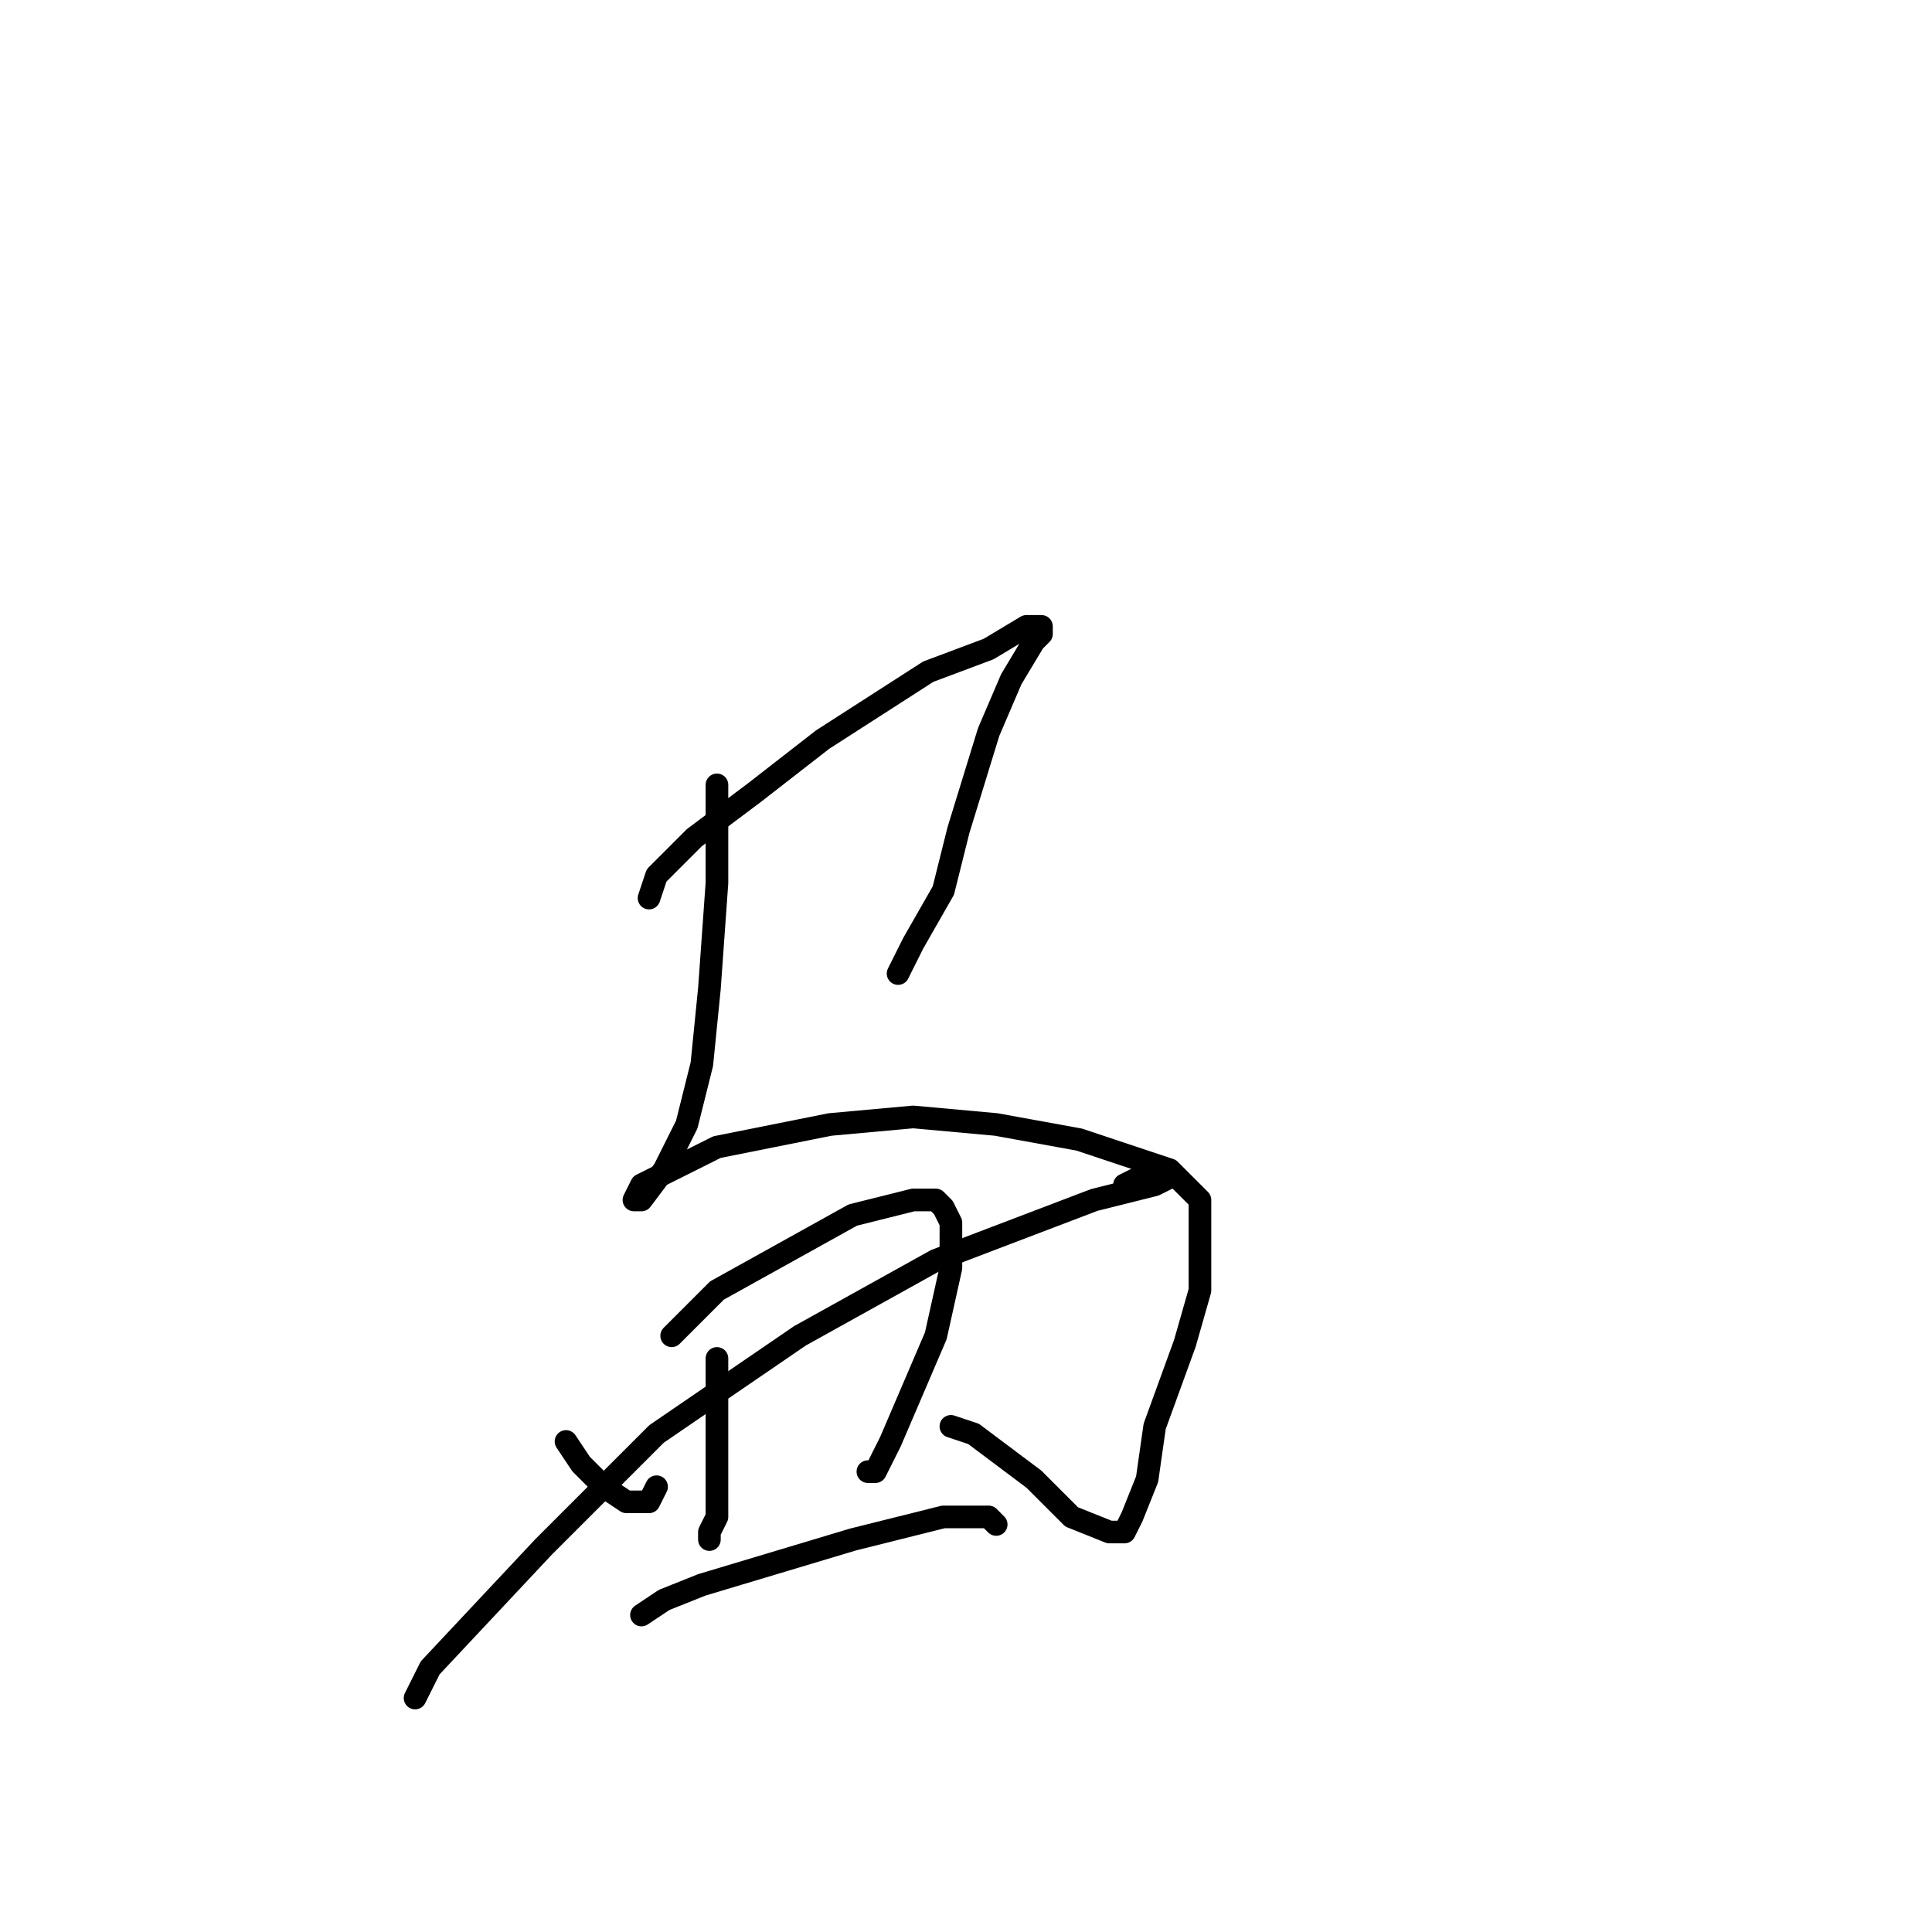 <?xml version="1.0" standalone="no"?>
    <svg width="256" height="256" xmlns="http://www.w3.org/2000/svg" version="1.1">
    <polyline stroke="black" stroke-width="3" stroke-linecap="round" fill="transparent" stroke-linejoin="round" points="86 119 87 116 92 111 100 105 109 98 123 89 131 86 136 83 137 83 138 83 138 83 138 84 137 85 134 90 131 97 127 110 125 118 121 125 119 129 119 129 119 129 " />
        <polyline stroke="black" stroke-width="3" stroke-linecap="round" fill="transparent" stroke-linejoin="round" points="95 104 95 108 95 117 94 131 93 141 91 149 88 155 85 159 84 159 84 159 85 157 89 155 95 152 110 149 121 148 132 149 143 151 155 155 159 159 159 165 159 171 157 178 153 189 152 196 150 201 149 203 147 203 142 201 137 196 129 190 126 189 126 189 " />
        <polyline stroke="black" stroke-width="3" stroke-linecap="round" fill="transparent" stroke-linejoin="round" points="75 191 77 194 80 197 83 199 86 199 87 197 87 197 " />
        <polyline stroke="black" stroke-width="3" stroke-linecap="round" fill="transparent" stroke-linejoin="round" points="89 177 95 171 104 166 113 161 121 159 124 159 125 160 126 162 126 164 126 168 124 177 121 184 118 191 116 195 115 195 115 195 " />
        <polyline stroke="black" stroke-width="3" stroke-linecap="round" fill="transparent" stroke-linejoin="round" points="55 225 57 221 72 205 87 190 106 177 124 167 145 159 153 157 155 156 154 156 152 156 151 156 149 157 149 157 " />
        <polyline stroke="black" stroke-width="3" stroke-linecap="round" fill="transparent" stroke-linejoin="round" points="95 180 95 189 95 195 95 201 94 203 94 204 94 204 " />
        <polyline stroke="black" stroke-width="3" stroke-linecap="round" fill="transparent" stroke-linejoin="round" points="85 214 88 212 93 210 113 204 125 201 131 201 132 202 132 202 " />
        </svg>